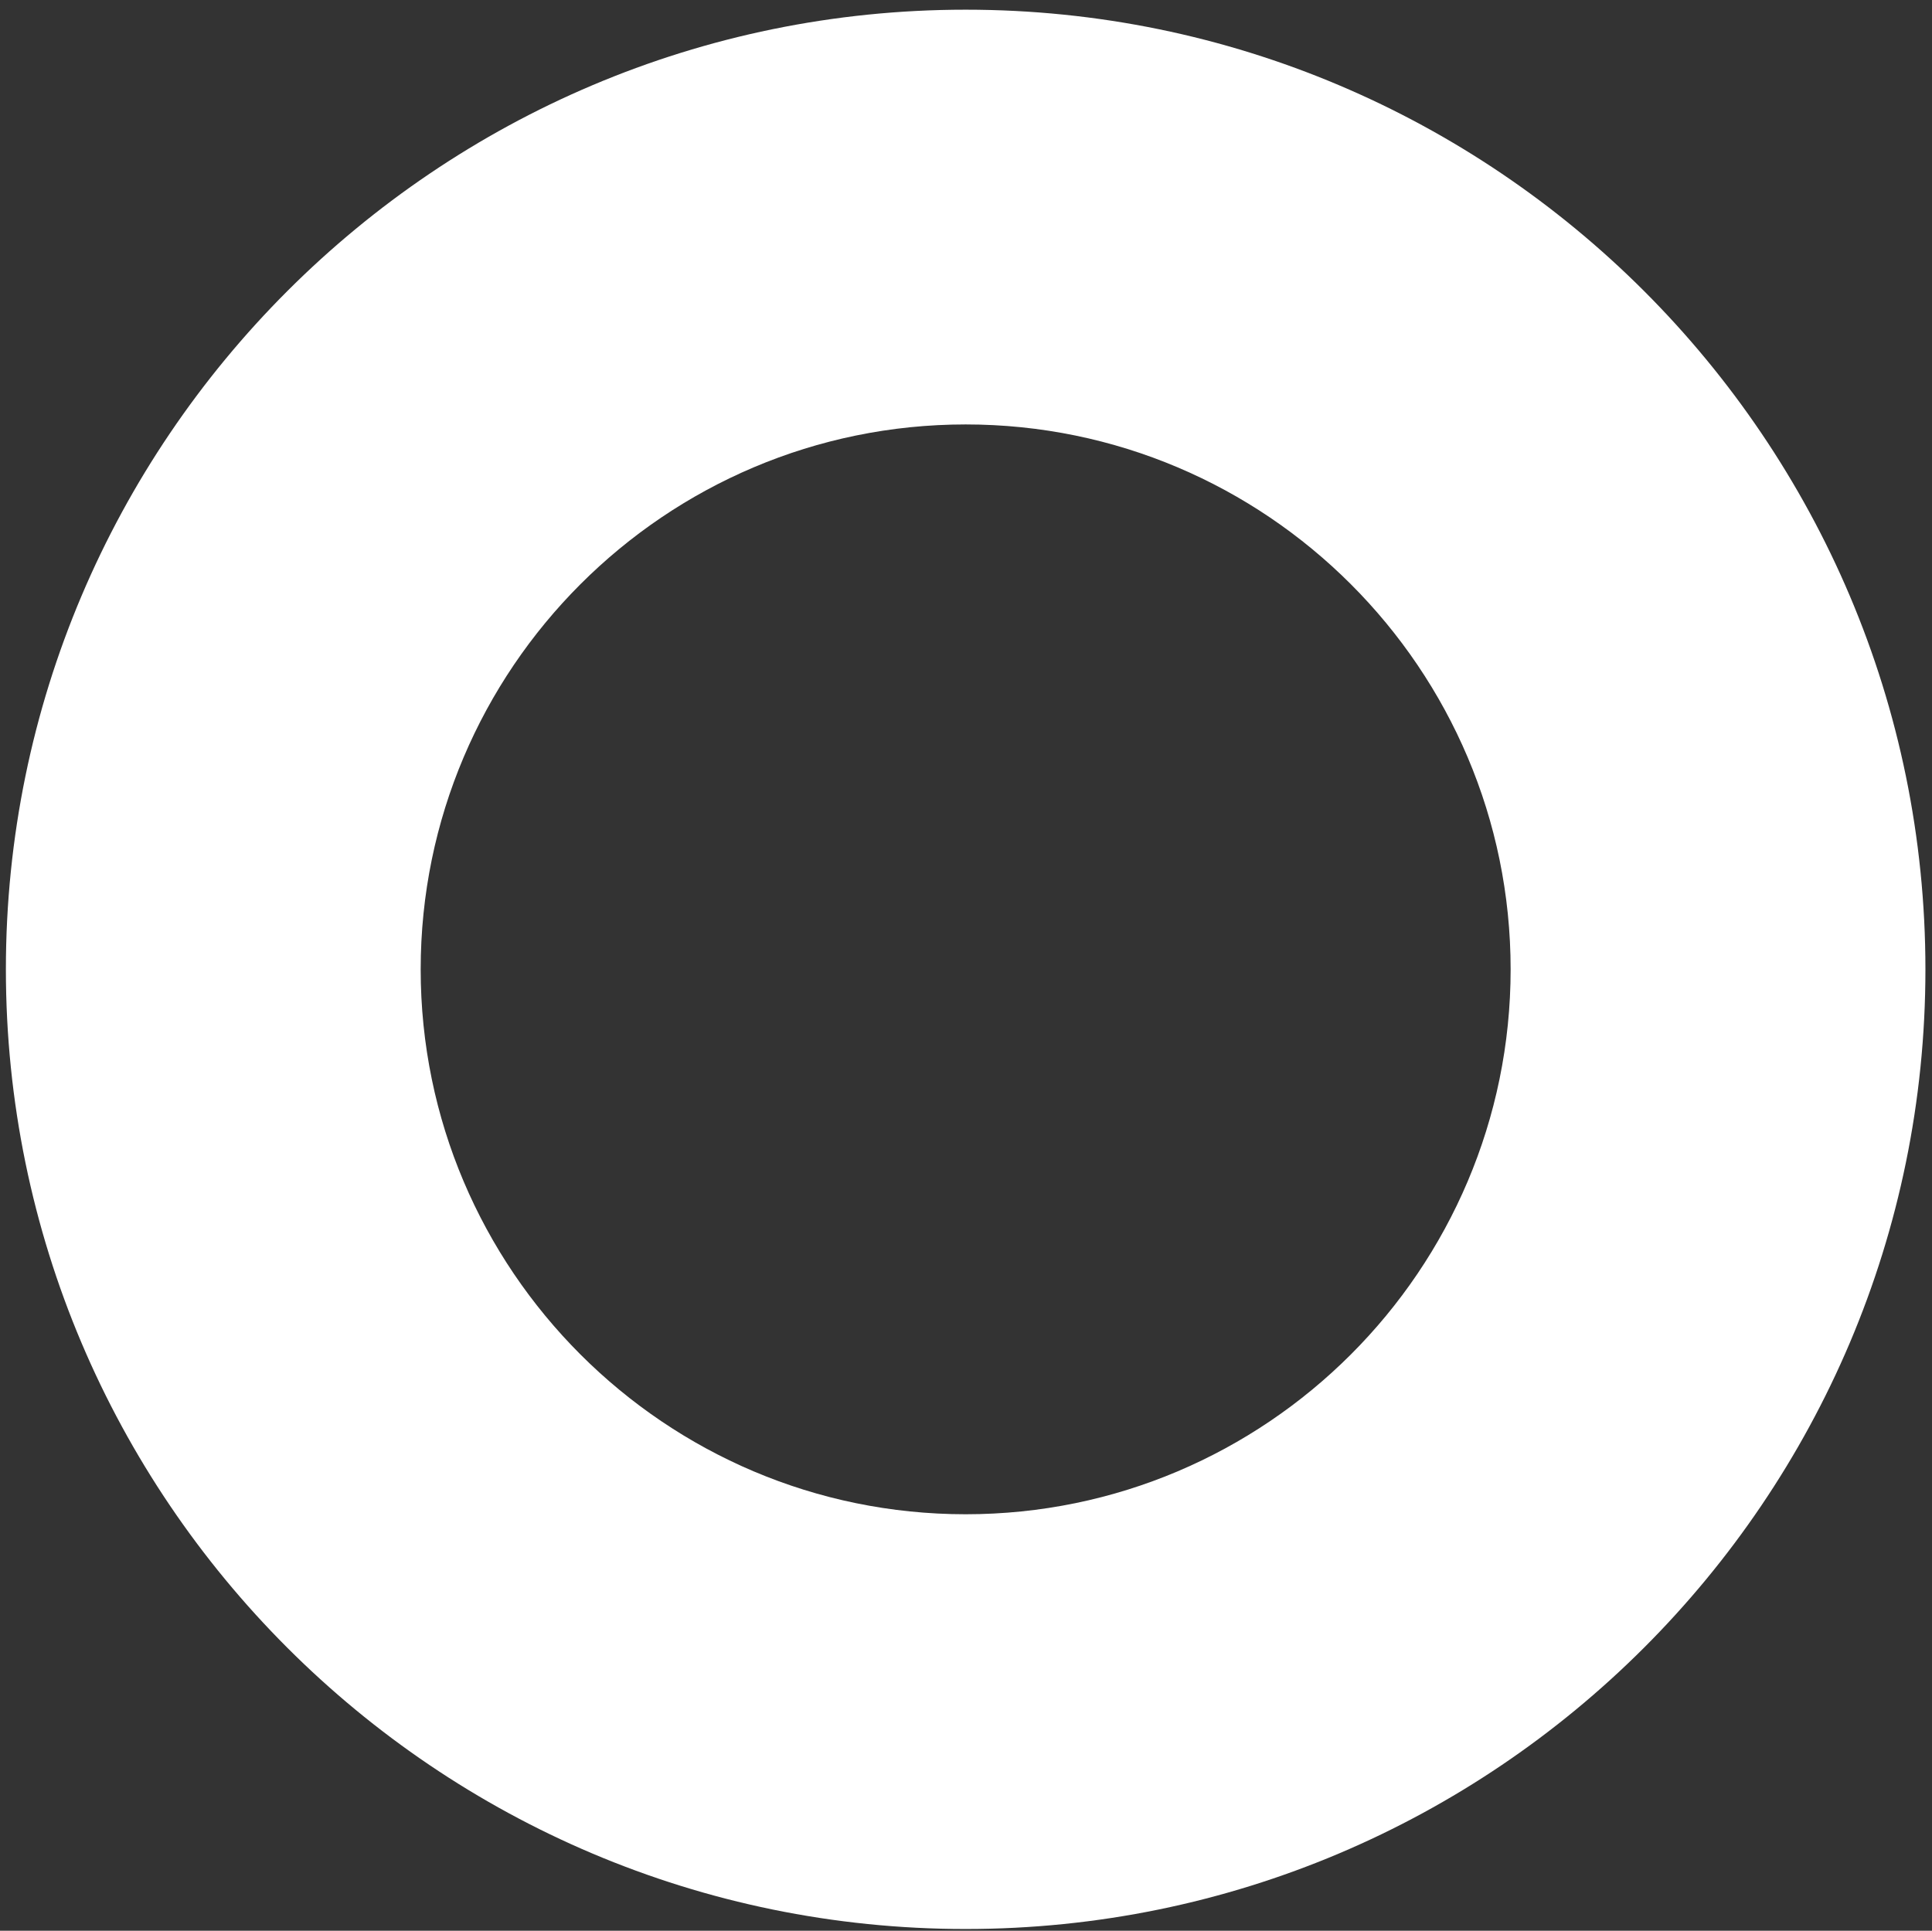 <?xml version="1.0" encoding="utf-8"?>
<!-- Generator: Adobe Illustrator 22.0.0, SVG Export Plug-In . SVG Version: 6.00 Build 0)  -->
<svg version="1.1" id="Capa_1" xmlns="http://www.w3.org/2000/svg" xmlns:xlink="http://www.w3.org/1999/xlink" x="0px" y="0px"
	 viewBox="0 0 558 557.7" style="enable-background:new 0 0 558 557.7;" xml:space="preserve">
<rect x="0" y="0" width="558" height="557.7" fill="#333333" stroke="none"/>
<style type="text/css">
	.st0{fill:#FFFFFF;}
</style>
<path class="st0" d="M278.9,2.8C126.1,2.8,1.7,127.1,1.7,280s124.3,277.2,277.2,277.2S556.1,432.9,556.1,280S431.8,2.8,278.9,2.8
	L278.9,2.8z M278.9,437.4c-86.8,0-157.4-70.6-157.4-157.4s70.6-157.4,157.4-157.4S436.3,193.2,436.3,280S365.7,437.4,278.9,437.4
	L278.9,437.4z"/>
</svg>
